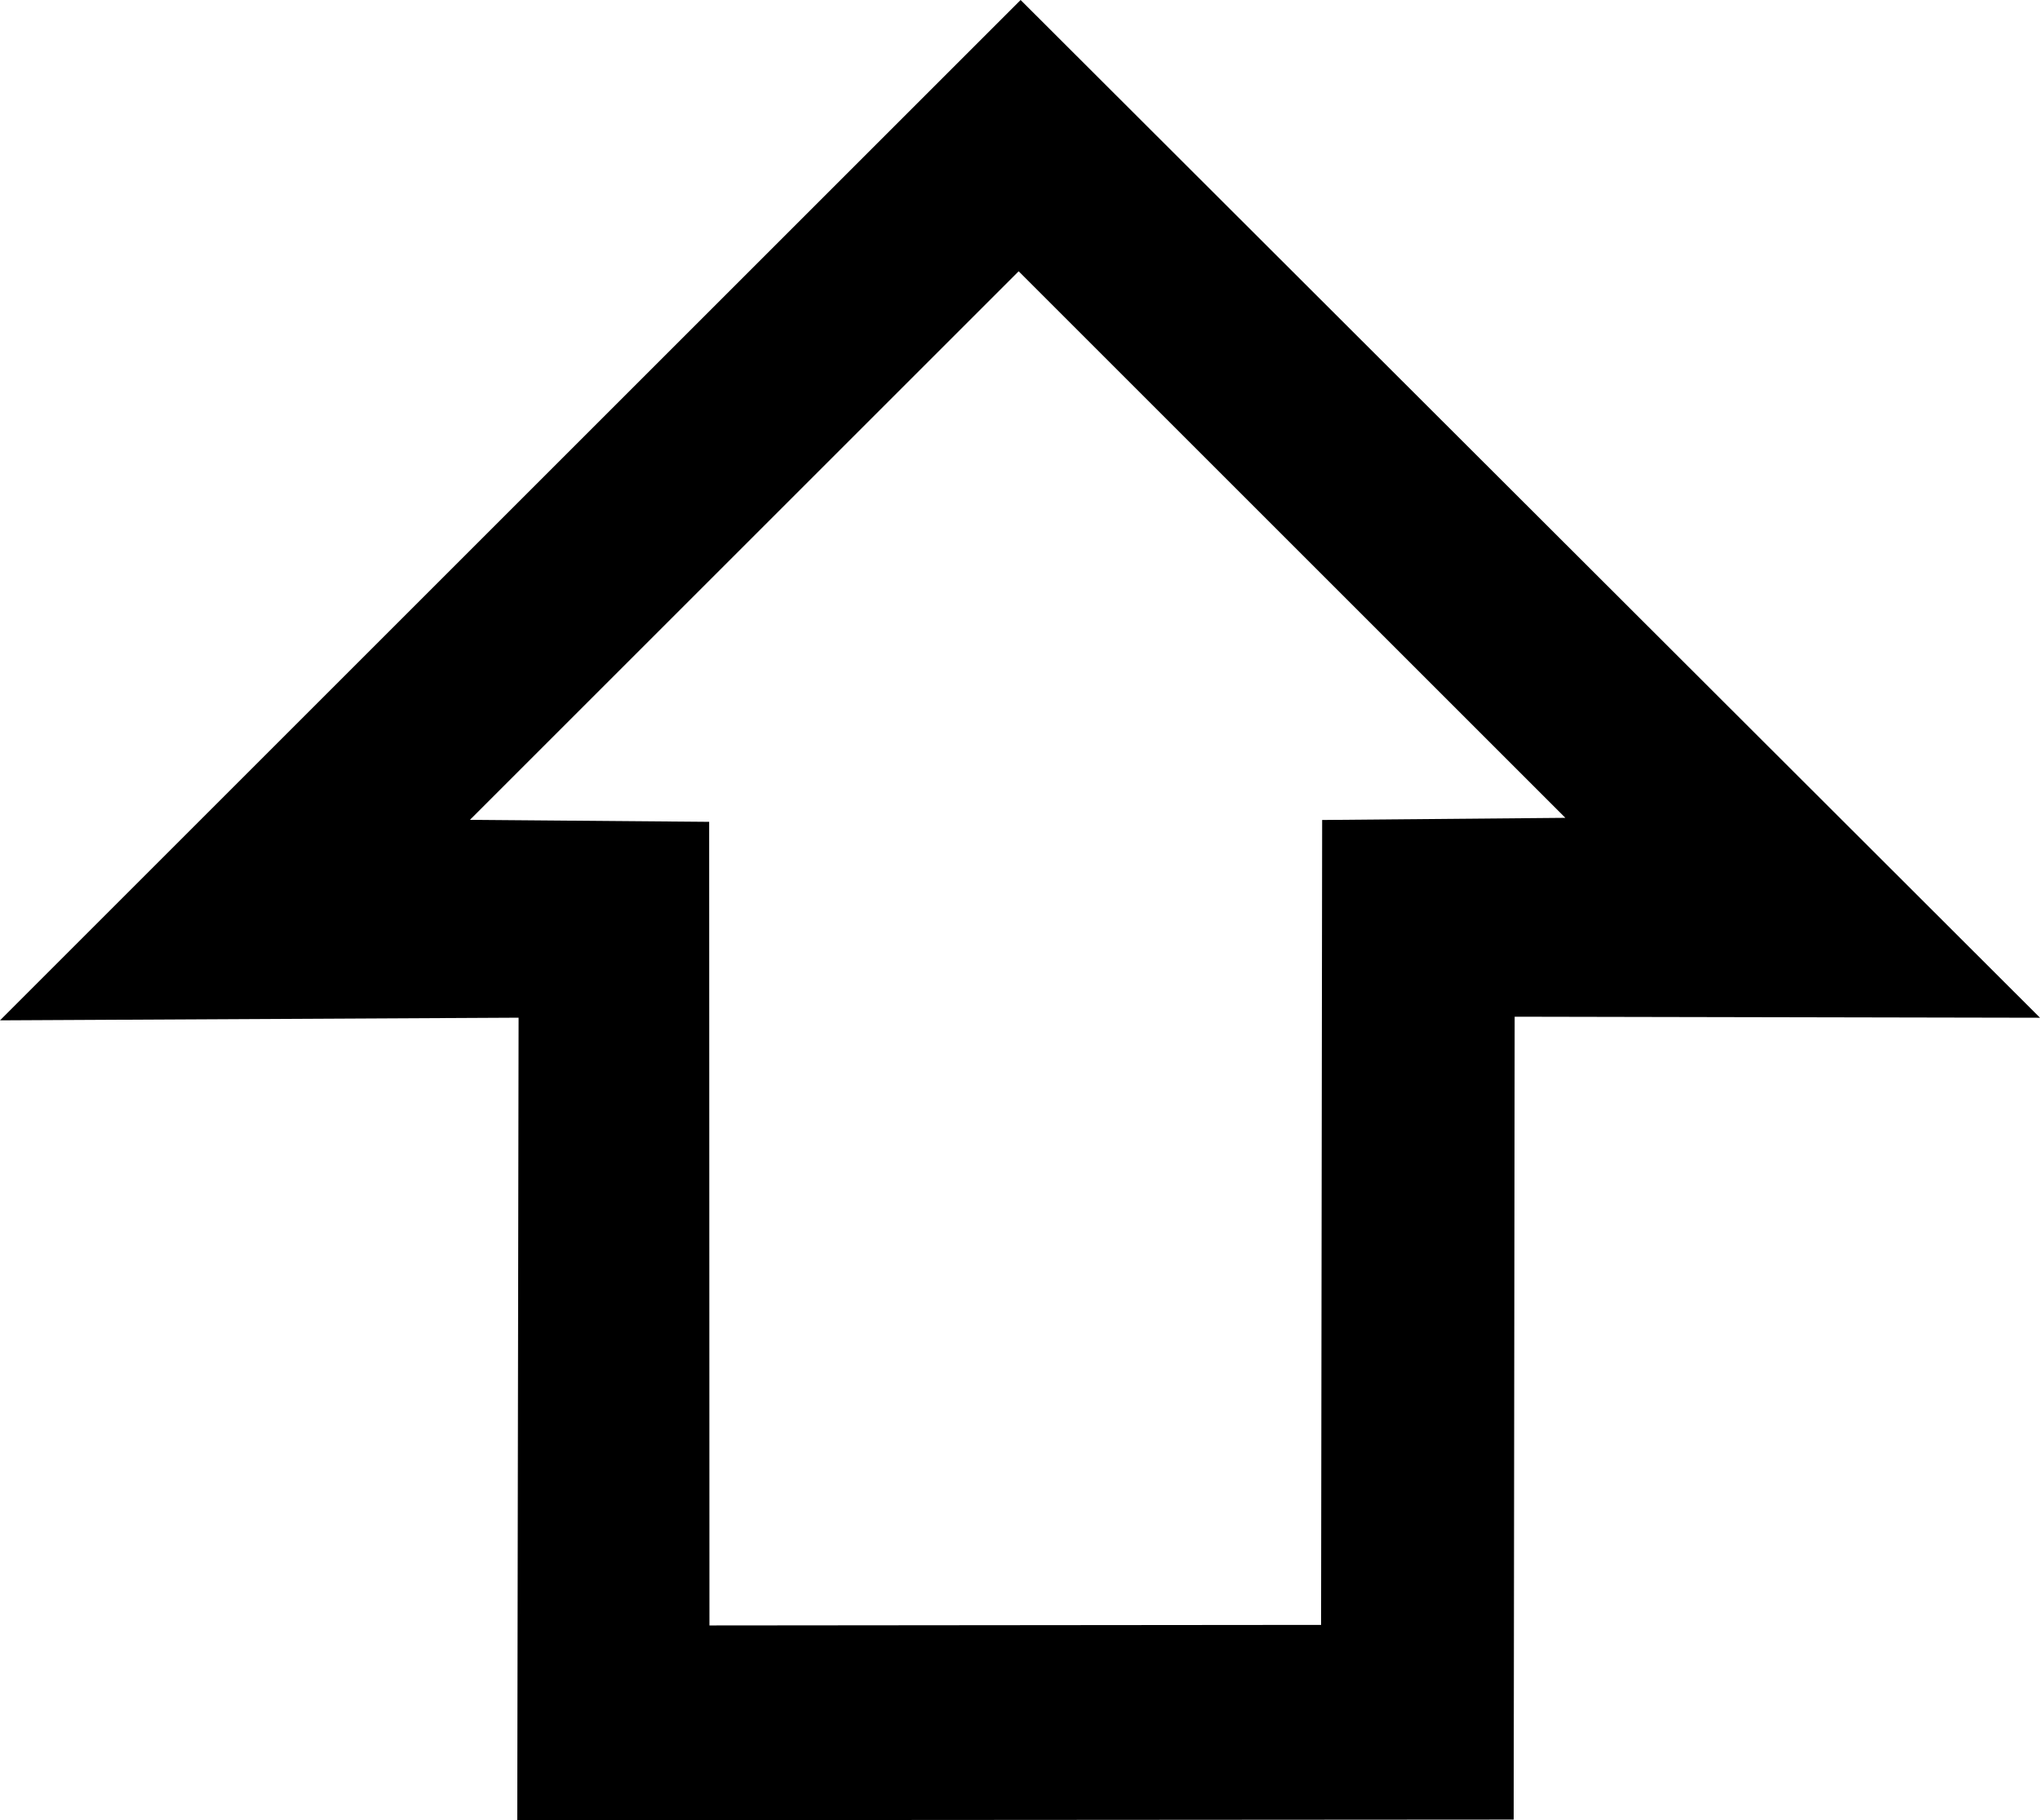<?xml version="1.0" encoding="UTF-8" standalone="no"?>
<!-- Created with Inkscape (http://www.inkscape.org/) -->

<svg
   version="1.1"
   id="svg1"
   width="399.107"
   height="356.209"
   viewBox="0 0 399.107 356.209"
   xmlns="http://www.w3.org/2000/svg"
   xmlns:svg="http://www.w3.org/2000/svg">
  <defs
     id="defs1" />
  <g
     id="layer-MC0"
     transform="translate(-934.279,-92.32)">
    <path
       id="path3"
       style="fill:#000000;fill-opacity:1;fill-rule:nonzero;stroke:none;stroke-width:1.333"
       d="m 1035.477,448.529 0.26,-157.053 -101.457,0.52 199.676,-199.676 199.432,199.166 -102.779,-0.203 -0.191,157.117 z m 37.6,-38.119 119.66,-0.107 0.209,-157.516 47.58,-0.42 -106.953,-106.955 -107.352,107.346 46.803,0.391 z" />
  </g>
</svg>
